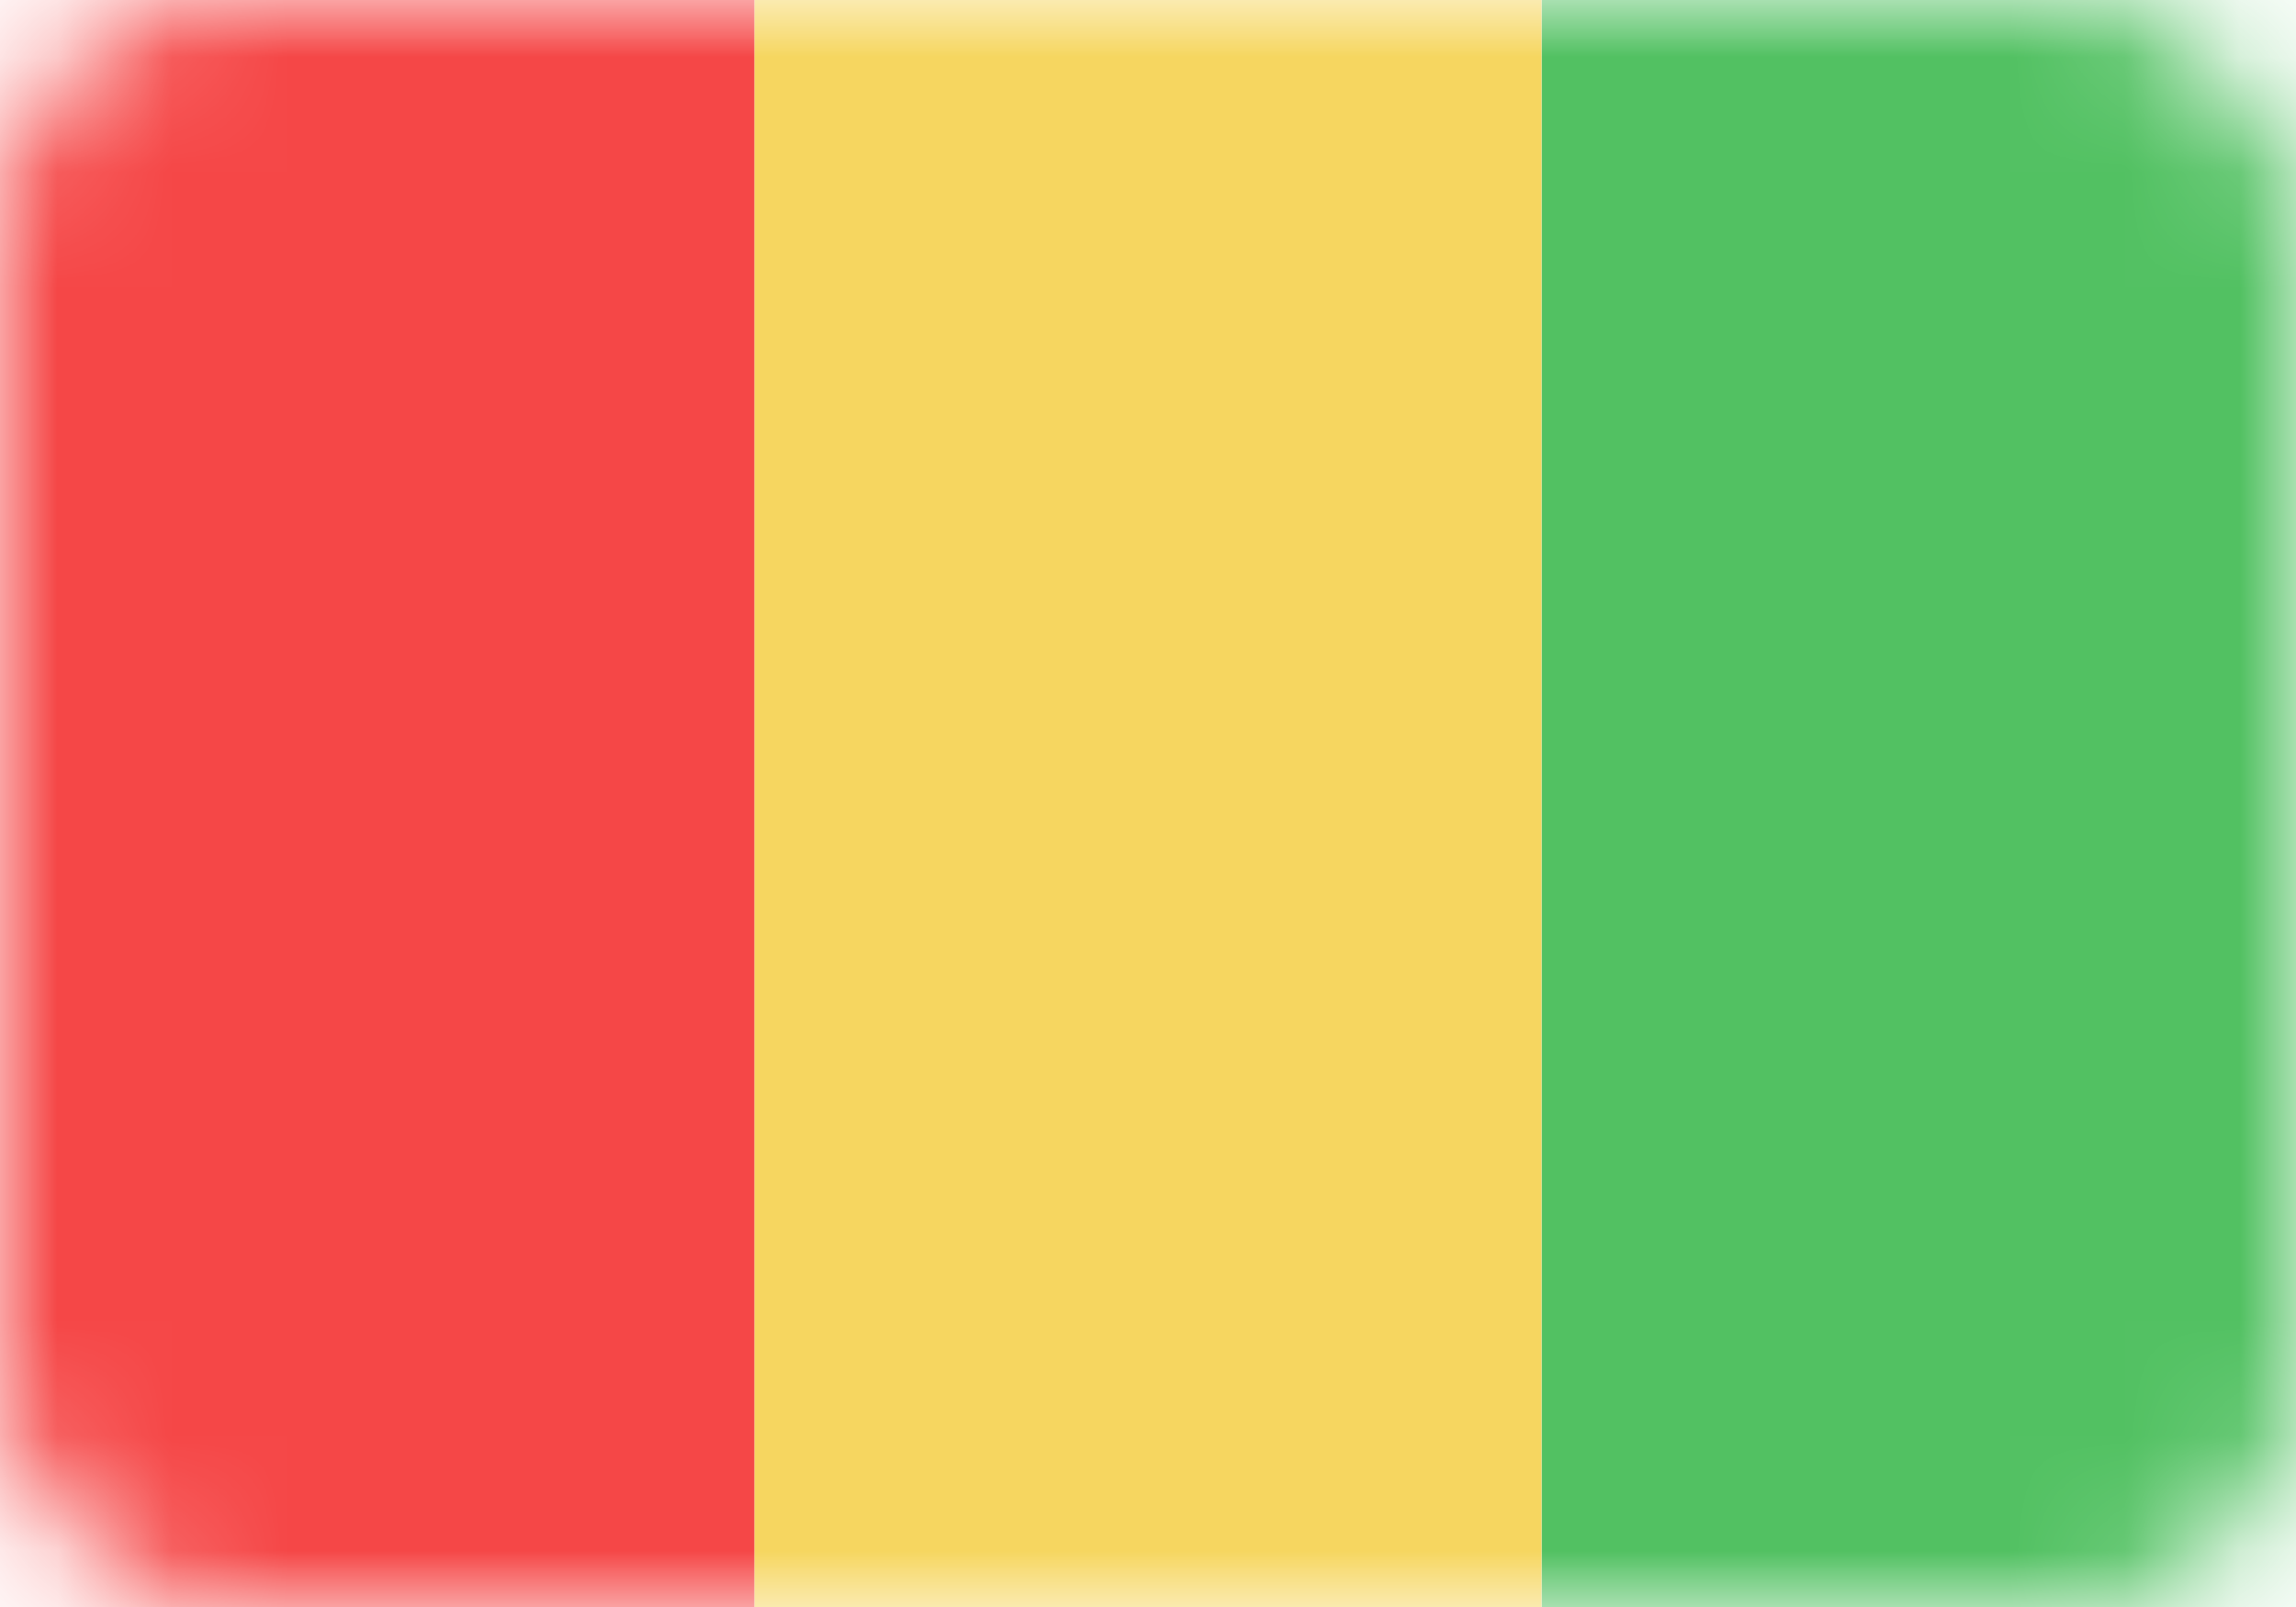 <svg width="20" height="14" viewBox="0 0 20 14" fill="none" xmlns="http://www.w3.org/2000/svg">
<mask id="mask0" mask-type="alpha" maskUnits="userSpaceOnUse" x="0" y="0" width="20" height="14">
<rect width="20" height="14" rx="2" fill="#C4C4C4"/>
</mask>
<g mask="url(#mask0)">
<path d="M20 0H13.429V14H20V0Z" fill="#52C162"/>
<path d="M13.428 0H6.571V14H13.428V0Z" fill="#F6D660"/>
<path d="M6.571 0H0V14H6.571V0Z" fill="#F54747"/>
</g>
</svg>
